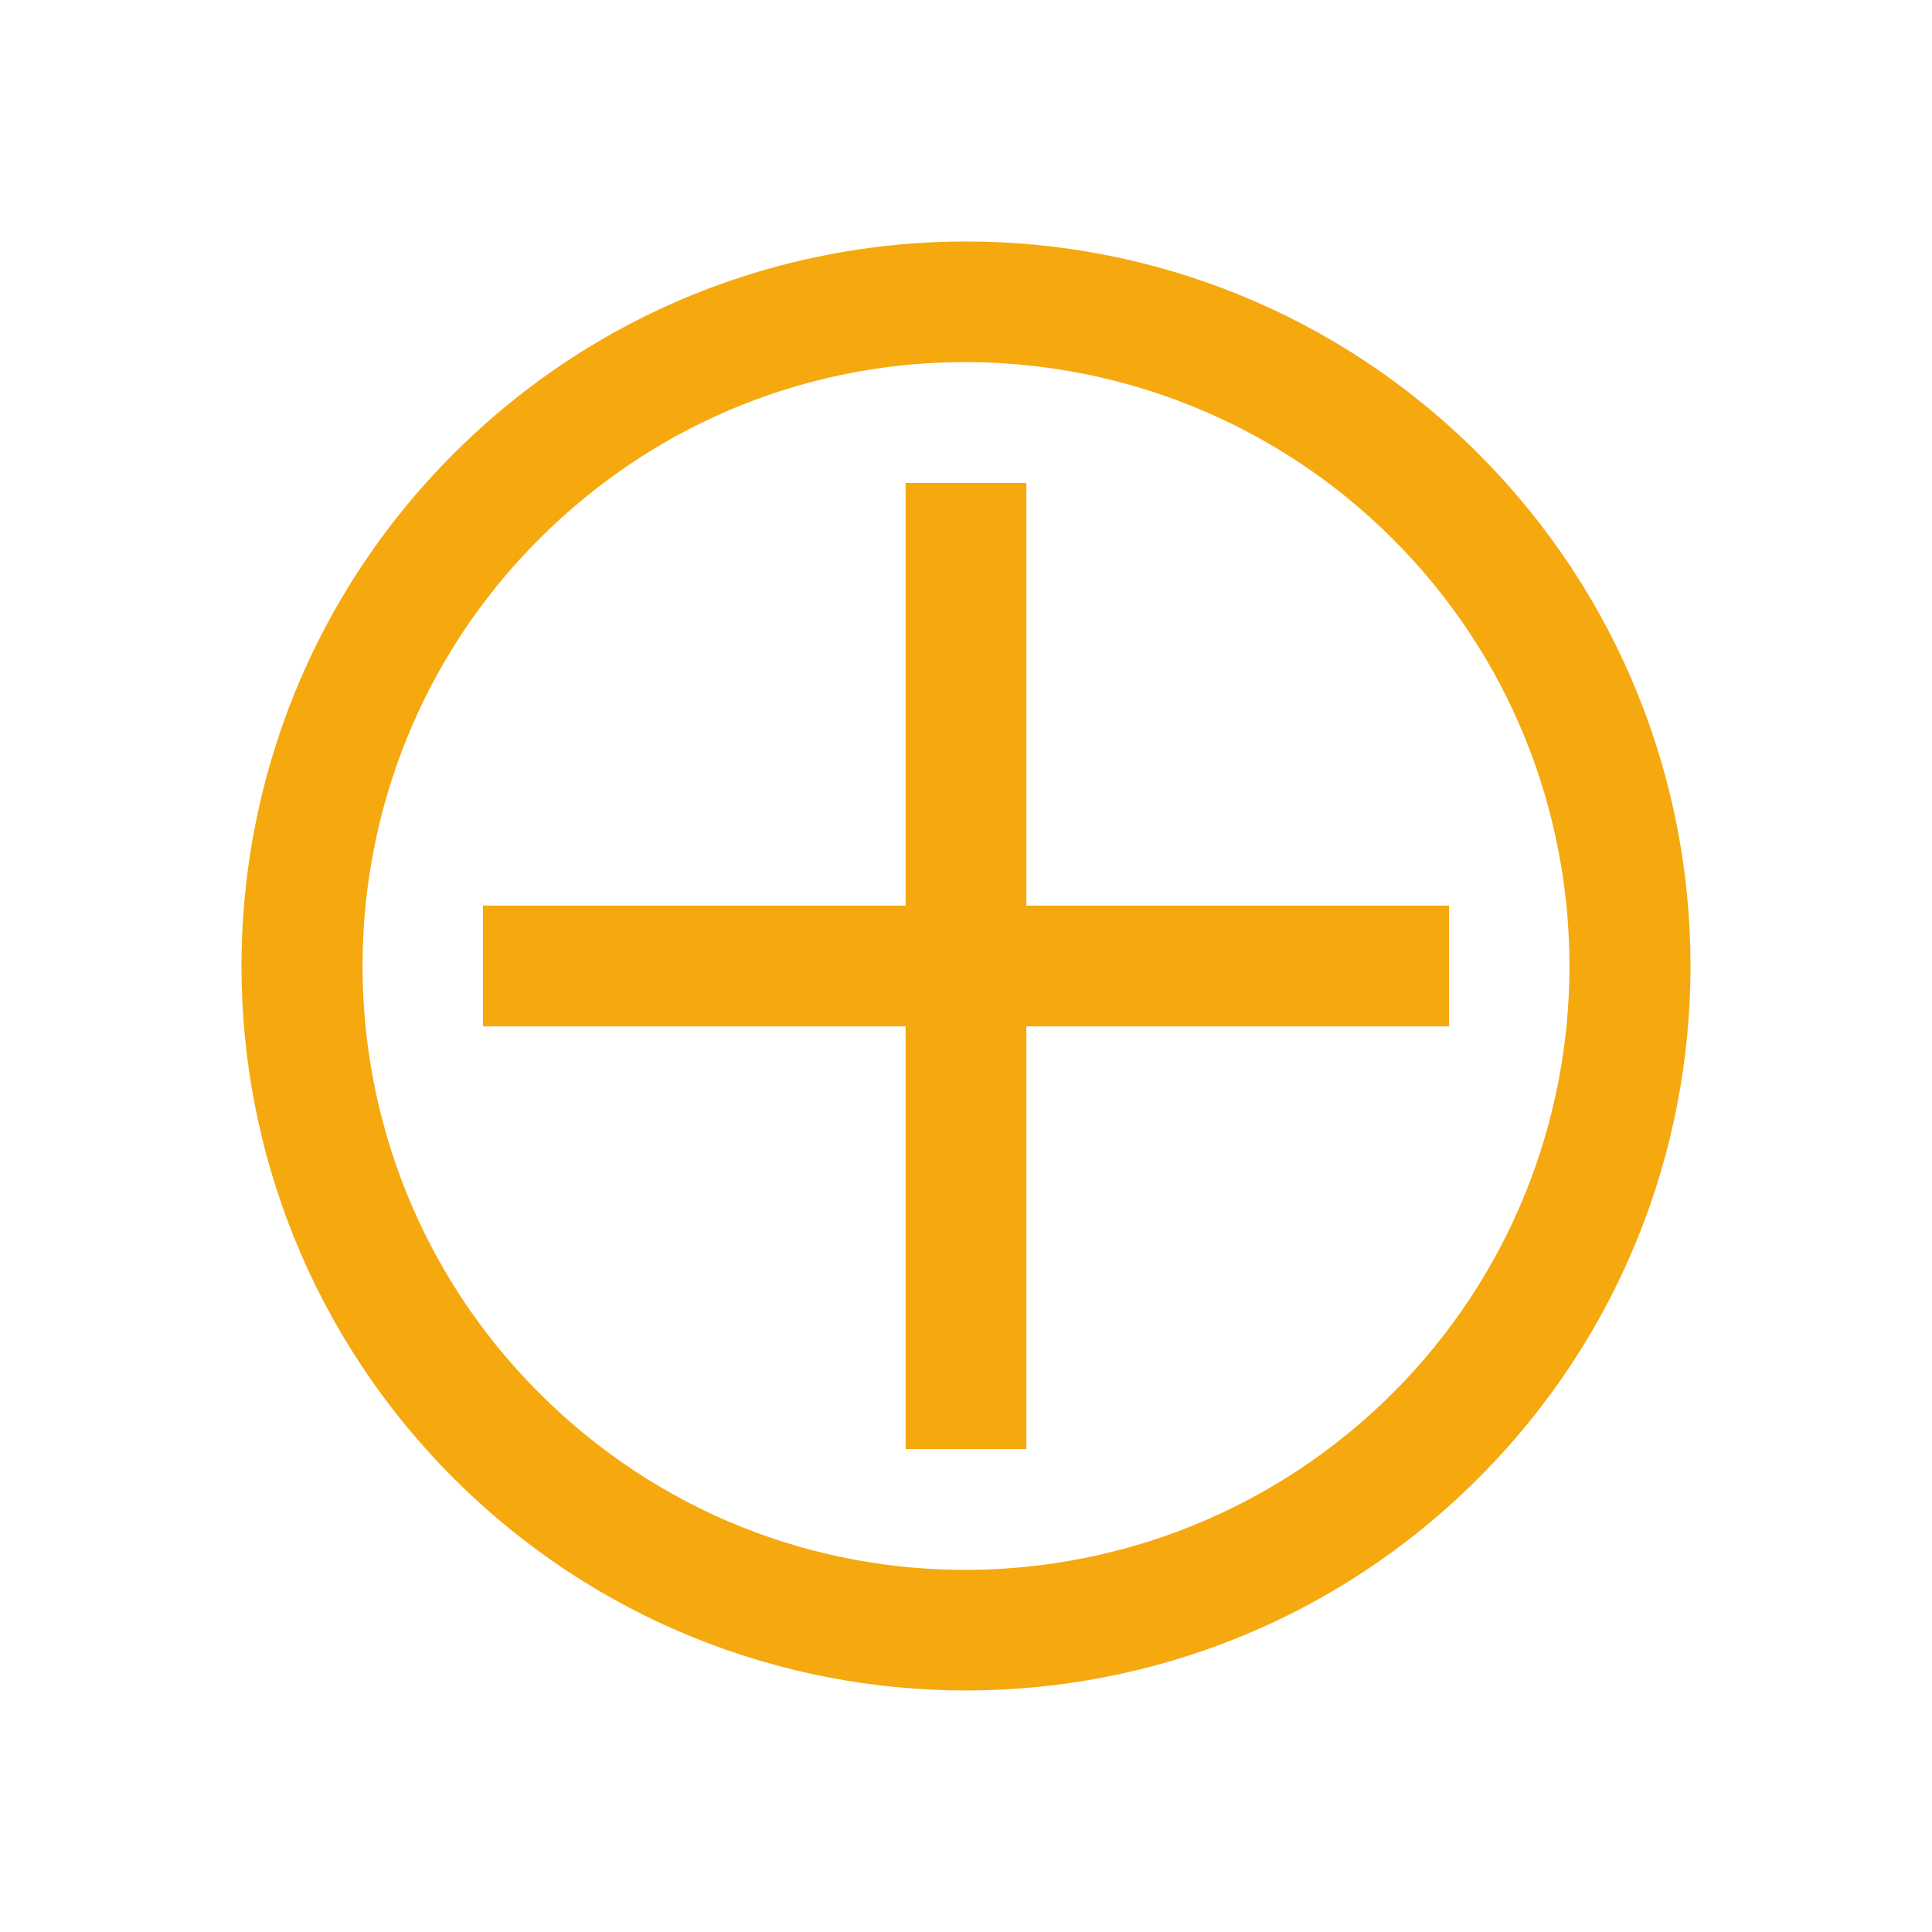 <svg xmlns="http://www.w3.org/2000/svg" xmlns:xlink="http://www.w3.org/1999/xlink" width="1080" zoomAndPan="magnify" viewBox="0 0 810 810" height="1080" preserveAspectRatio="xMidYMid meet" version="1.2"><g id="730f7047e1"><path style=" stroke:none;fill-rule:nonzero;fill:#f5a90f;fill-opacity:1;" d="M 607.5 379.688 L 607.5 430.312 L 430.312 430.312 L 430.312 607.5 L 379.688 607.5 L 379.688 430.312 L 202.5 430.312 L 202.5 379.688 L 379.688 379.688 L 379.688 202.5 L 430.312 202.5 L 430.312 379.688 Z M 619.777 619.777 C 501.164 738.391 308.836 738.391 190.199 619.777 C 71.582 501.164 71.582 308.836 190.199 190.199 C 308.836 71.582 501.137 71.582 619.777 190.199 C 738.418 308.836 738.418 501.164 619.777 619.777 Z M 583.984 226.016 C 486.734 128.766 326.633 125.398 226.016 226.016 C 127.32 324.707 127.32 485.293 226.016 583.984 C 326.633 684.602 486.758 681.211 583.984 583.984 C 682.68 485.293 682.68 324.707 583.984 226.016 Z M 583.984 226.016 "/></g></svg>